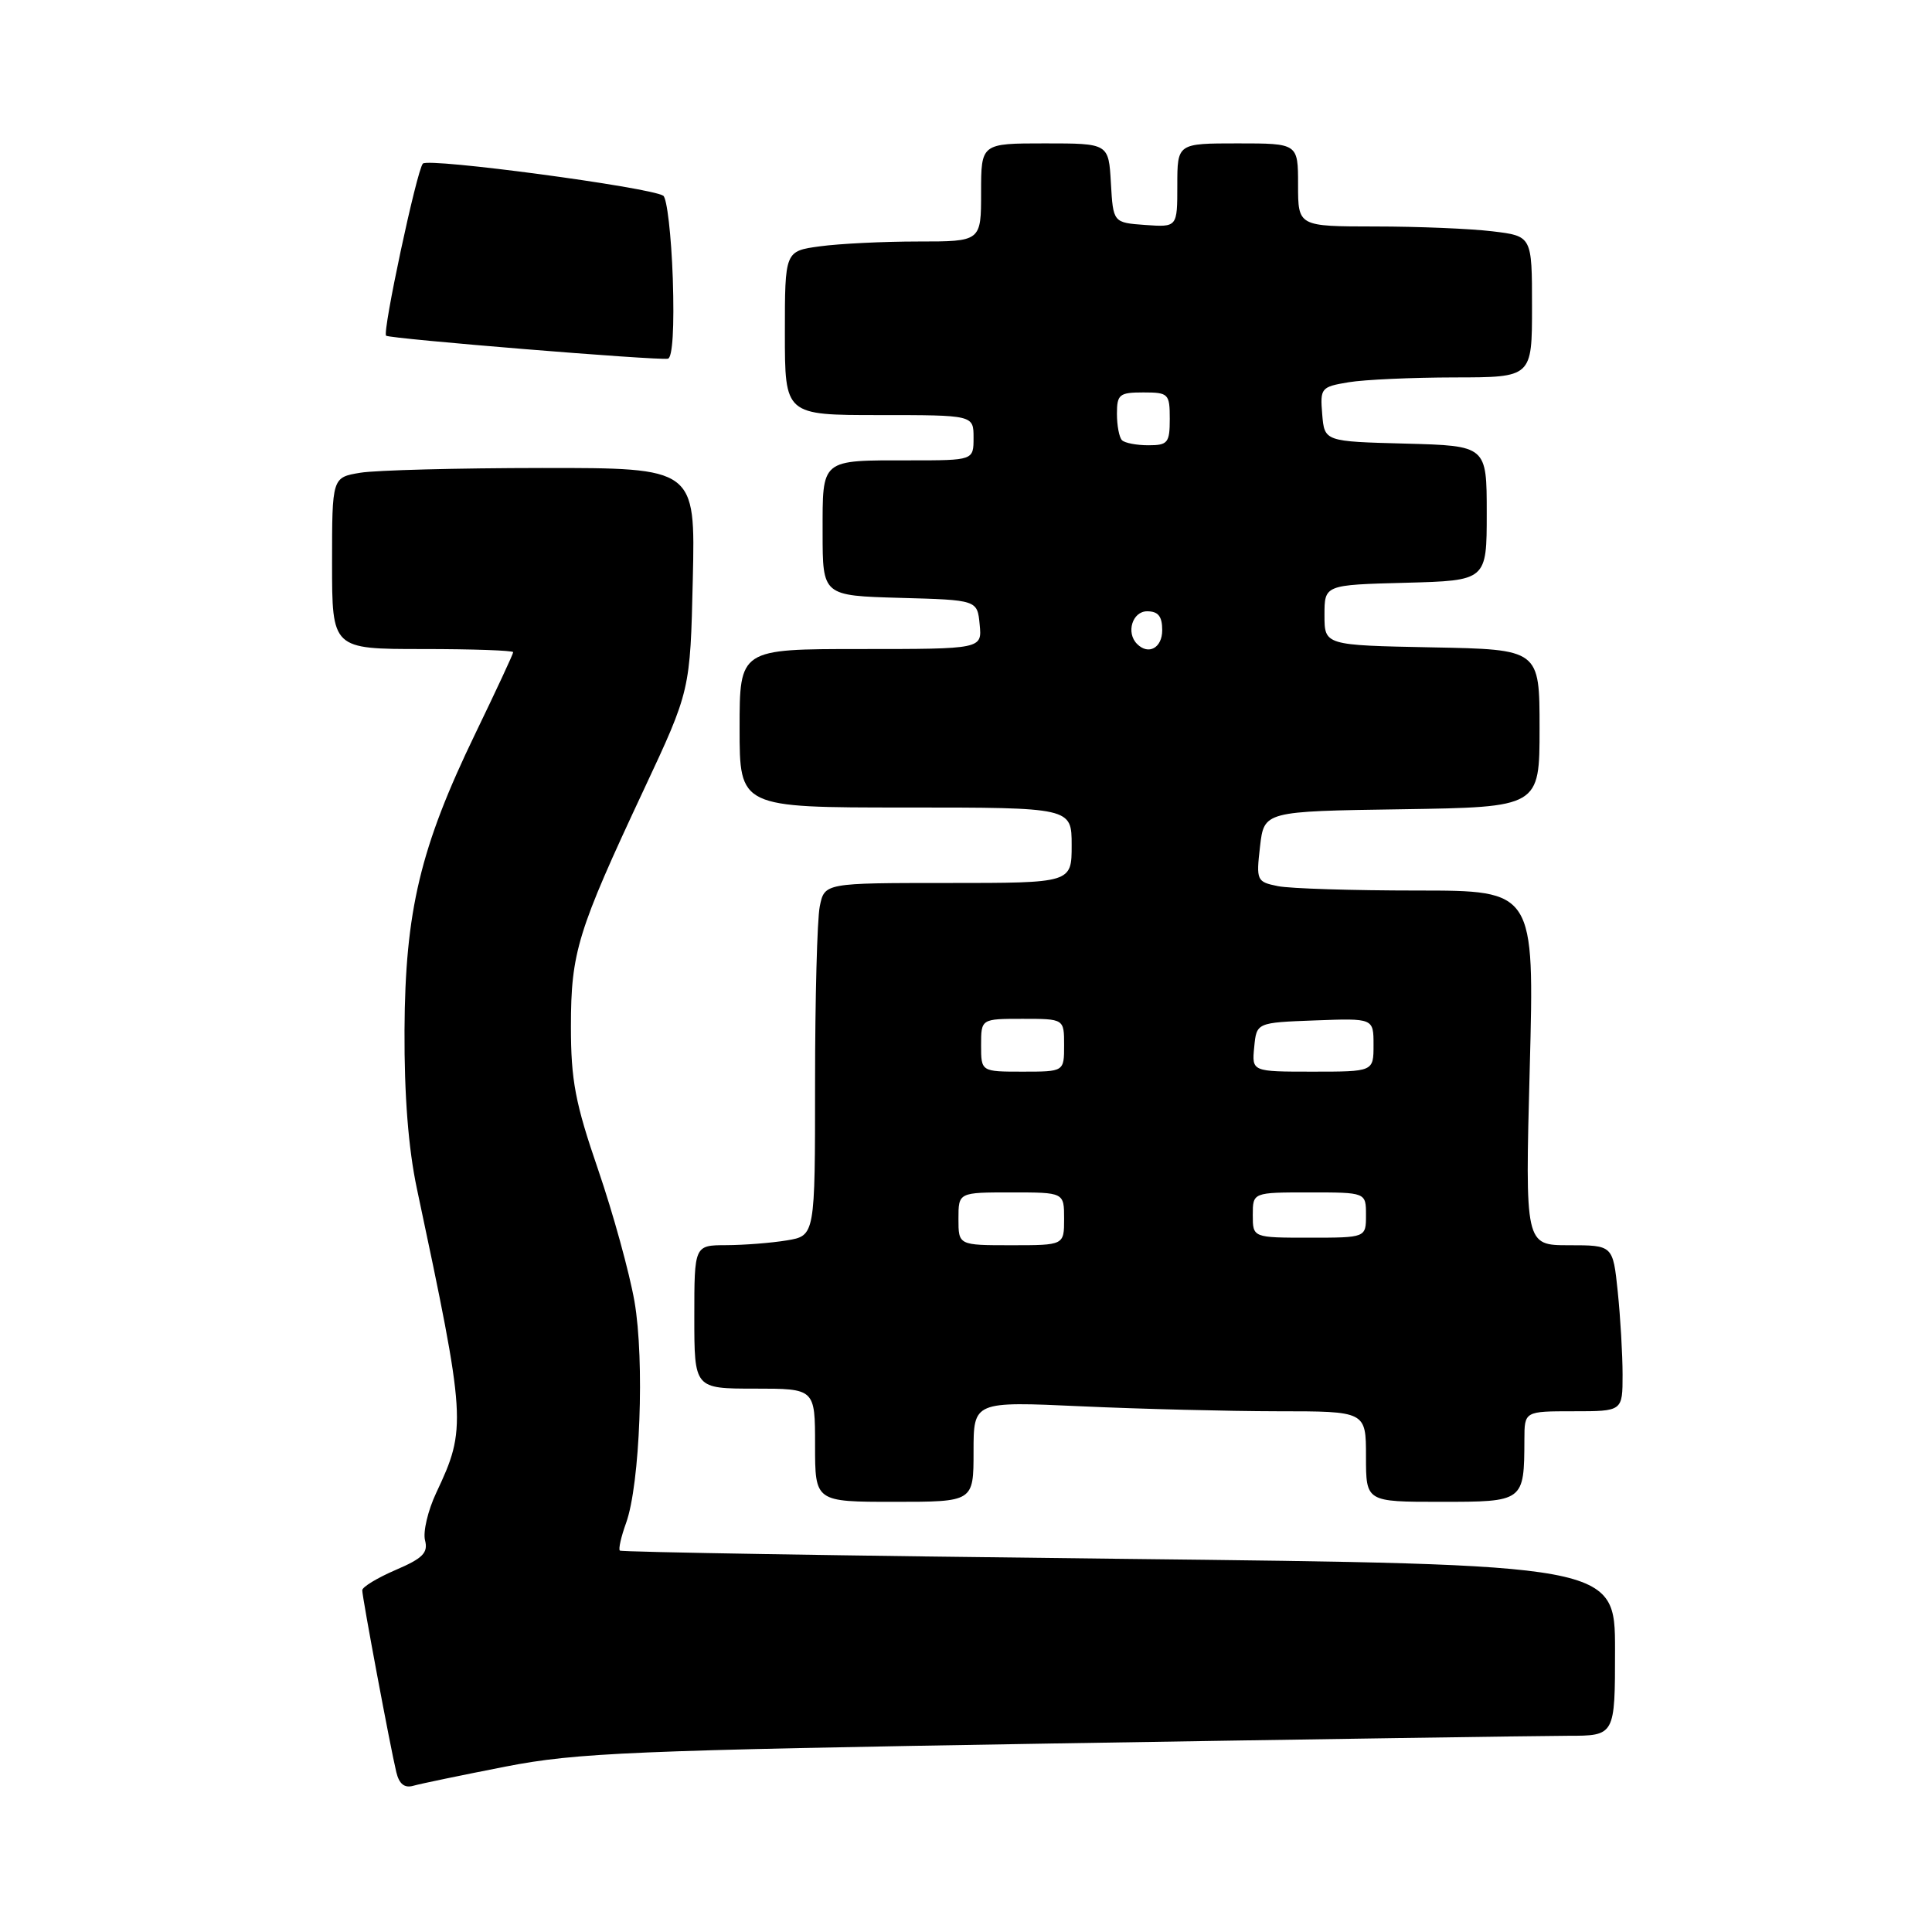 <?xml version="1.0" encoding="UTF-8" standalone="no"?>
<!DOCTYPE svg PUBLIC "-//W3C//DTD SVG 1.1//EN" "http://www.w3.org/Graphics/SVG/1.1/DTD/svg11.dtd" >
<svg xmlns="http://www.w3.org/2000/svg" xmlns:xlink="http://www.w3.org/1999/xlink" version="1.1" viewBox="0 0 256 256">
 <g >
 <path fill="currentColor"
d=" M 67.00 234.08 C 76.44 232.24 83.73 231.94 139.50 231.02 C 173.60 230.46 204.31 230.01 207.75 230.00 C 214.00 230.00 214.00 230.00 214.00 218.64 C 214.00 207.29 214.00 207.29 148.25 206.55 C 112.09 206.15 82.34 205.66 82.13 205.46 C 81.93 205.26 82.30 203.62 82.96 201.80 C 84.81 196.67 85.43 180.27 84.07 172.44 C 83.40 168.62 81.24 160.78 79.26 155.00 C 76.22 146.16 75.65 143.16 75.65 136.00 C 75.66 126.17 76.50 123.43 85.32 104.61 C 91.46 91.50 91.46 91.50 91.80 76.75 C 92.14 62.00 92.14 62.00 71.82 62.01 C 60.64 62.02 49.81 62.30 47.75 62.64 C 44.00 63.26 44.00 63.26 44.00 74.63 C 44.00 86.00 44.00 86.00 56.00 86.00 C 62.60 86.00 68.00 86.19 68.00 86.42 C 68.00 86.65 65.75 91.48 63.00 97.17 C 55.69 112.28 53.68 120.69 53.60 136.50 C 53.56 145.15 54.11 152.17 55.24 157.50 C 61.77 188.24 61.84 189.24 57.81 197.79 C 56.70 200.14 56.03 202.99 56.32 204.10 C 56.75 205.75 56.02 206.49 52.42 208.03 C 49.99 209.08 48.00 210.28 48.00 210.72 C 48.00 211.66 51.72 231.52 52.51 234.81 C 52.89 236.40 53.60 236.96 54.78 236.62 C 55.73 236.35 61.22 235.21 67.00 234.08 Z  M 129.00 192.34 C 129.00 185.69 129.00 185.69 143.25 186.34 C 151.09 186.70 162.79 186.99 169.25 187.00 C 181.00 187.00 181.00 187.00 181.00 193.00 C 181.00 199.00 181.00 199.00 190.88 199.00 C 201.94 199.00 201.96 198.99 201.99 190.75 C 202.00 187.00 202.00 187.00 208.50 187.00 C 215.00 187.00 215.00 187.00 215.00 182.15 C 215.00 179.48 214.71 174.53 214.36 171.15 C 213.72 165.00 213.72 165.00 207.90 165.00 C 202.08 165.00 202.08 165.00 202.70 141.50 C 203.32 118.00 203.32 118.00 187.78 118.00 C 179.24 118.00 170.94 117.74 169.34 117.42 C 166.52 116.85 166.44 116.68 166.96 112.17 C 167.50 107.50 167.50 107.50 185.75 107.23 C 204.00 106.95 204.00 106.95 204.00 96.50 C 204.00 86.05 204.00 86.05 189.75 85.78 C 175.50 85.50 175.50 85.50 175.50 81.50 C 175.50 77.50 175.50 77.50 186.25 77.22 C 197.00 76.93 197.00 76.93 197.00 68.00 C 197.00 59.07 197.00 59.07 186.25 58.78 C 175.50 58.50 175.50 58.50 175.20 54.89 C 174.91 51.41 175.04 51.26 178.70 50.65 C 180.79 50.30 187.11 50.02 192.75 50.01 C 203.00 50.00 203.00 50.00 203.00 40.64 C 203.00 31.28 203.00 31.28 197.75 30.65 C 194.86 30.30 187.89 30.01 182.25 30.01 C 172.00 30.00 172.00 30.00 172.00 24.50 C 172.00 19.00 172.00 19.00 164.00 19.00 C 156.00 19.00 156.00 19.00 156.00 24.56 C 156.00 30.11 156.00 30.11 151.75 29.81 C 147.50 29.50 147.50 29.50 147.20 24.25 C 146.90 19.00 146.90 19.00 138.45 19.00 C 130.00 19.00 130.00 19.00 130.00 25.50 C 130.00 32.00 130.00 32.00 121.64 32.00 C 117.04 32.00 111.19 32.29 108.64 32.64 C 104.00 33.27 104.00 33.27 104.00 44.14 C 104.00 55.00 104.00 55.00 116.50 55.00 C 129.00 55.00 129.00 55.00 129.00 58.00 C 129.00 61.00 129.00 61.00 120.58 61.00 C 108.65 61.00 109.00 60.71 109.00 70.57 C 109.00 78.93 109.00 78.93 119.25 79.22 C 129.50 79.50 129.50 79.50 129.81 82.75 C 130.13 86.00 130.13 86.00 114.06 86.00 C 98.00 86.00 98.00 86.00 98.00 96.50 C 98.00 107.00 98.00 107.00 120.00 107.00 C 142.00 107.00 142.00 107.00 142.00 112.00 C 142.00 117.00 142.00 117.00 125.62 117.00 C 109.25 117.00 109.25 117.00 108.62 120.12 C 108.28 121.84 108.00 132.36 108.00 143.49 C 108.00 163.74 108.00 163.74 104.25 164.36 C 102.19 164.70 98.59 164.98 96.25 164.99 C 92.00 165.00 92.00 165.00 92.00 174.50 C 92.00 184.00 92.00 184.00 100.00 184.00 C 108.00 184.00 108.00 184.00 108.00 191.50 C 108.00 199.00 108.00 199.00 118.50 199.00 C 129.00 199.00 129.00 199.00 129.00 192.34 Z  M 89.15 36.92 C 88.95 31.19 88.38 26.24 87.88 25.93 C 86.06 24.80 56.72 20.88 56.03 21.68 C 55.21 22.63 50.65 43.99 51.16 44.48 C 51.59 44.89 87.13 47.79 88.50 47.53 C 89.12 47.41 89.36 43.35 89.15 36.92 Z  M 127.00 161.50 C 127.00 158.00 127.00 158.00 134.00 158.00 C 141.00 158.00 141.00 158.00 141.00 161.50 C 141.00 165.00 141.00 165.00 134.00 165.00 C 127.00 165.00 127.00 165.00 127.00 161.50 Z  M 166.00 161.00 C 166.00 158.00 166.00 158.00 173.50 158.00 C 181.00 158.00 181.00 158.00 181.00 161.00 C 181.00 164.00 181.00 164.00 173.50 164.00 C 166.00 164.00 166.00 164.00 166.00 161.00 Z  M 130.00 138.50 C 130.00 135.00 130.00 135.00 135.50 135.00 C 141.00 135.00 141.00 135.00 141.00 138.50 C 141.00 142.00 141.00 142.00 135.50 142.00 C 130.00 142.00 130.00 142.00 130.00 138.50 Z  M 166.19 138.75 C 166.50 135.50 166.50 135.50 174.25 135.21 C 182.00 134.92 182.00 134.92 182.00 138.46 C 182.00 142.00 182.00 142.00 173.94 142.00 C 165.87 142.00 165.87 142.00 166.19 138.75 Z  M 150.67 85.33 C 149.17 83.84 150.05 81.00 152.00 81.00 C 153.47 81.00 154.00 81.67 154.00 83.50 C 154.00 85.85 152.18 86.85 150.67 85.33 Z  M 148.67 58.33 C 148.30 57.97 148.00 56.39 148.00 54.83 C 148.00 52.26 148.32 52.00 151.50 52.00 C 154.83 52.00 155.00 52.17 155.00 55.50 C 155.00 58.68 154.74 59.00 152.17 59.00 C 150.61 59.00 149.03 58.70 148.67 58.33 Z "/>
</g>
</svg>